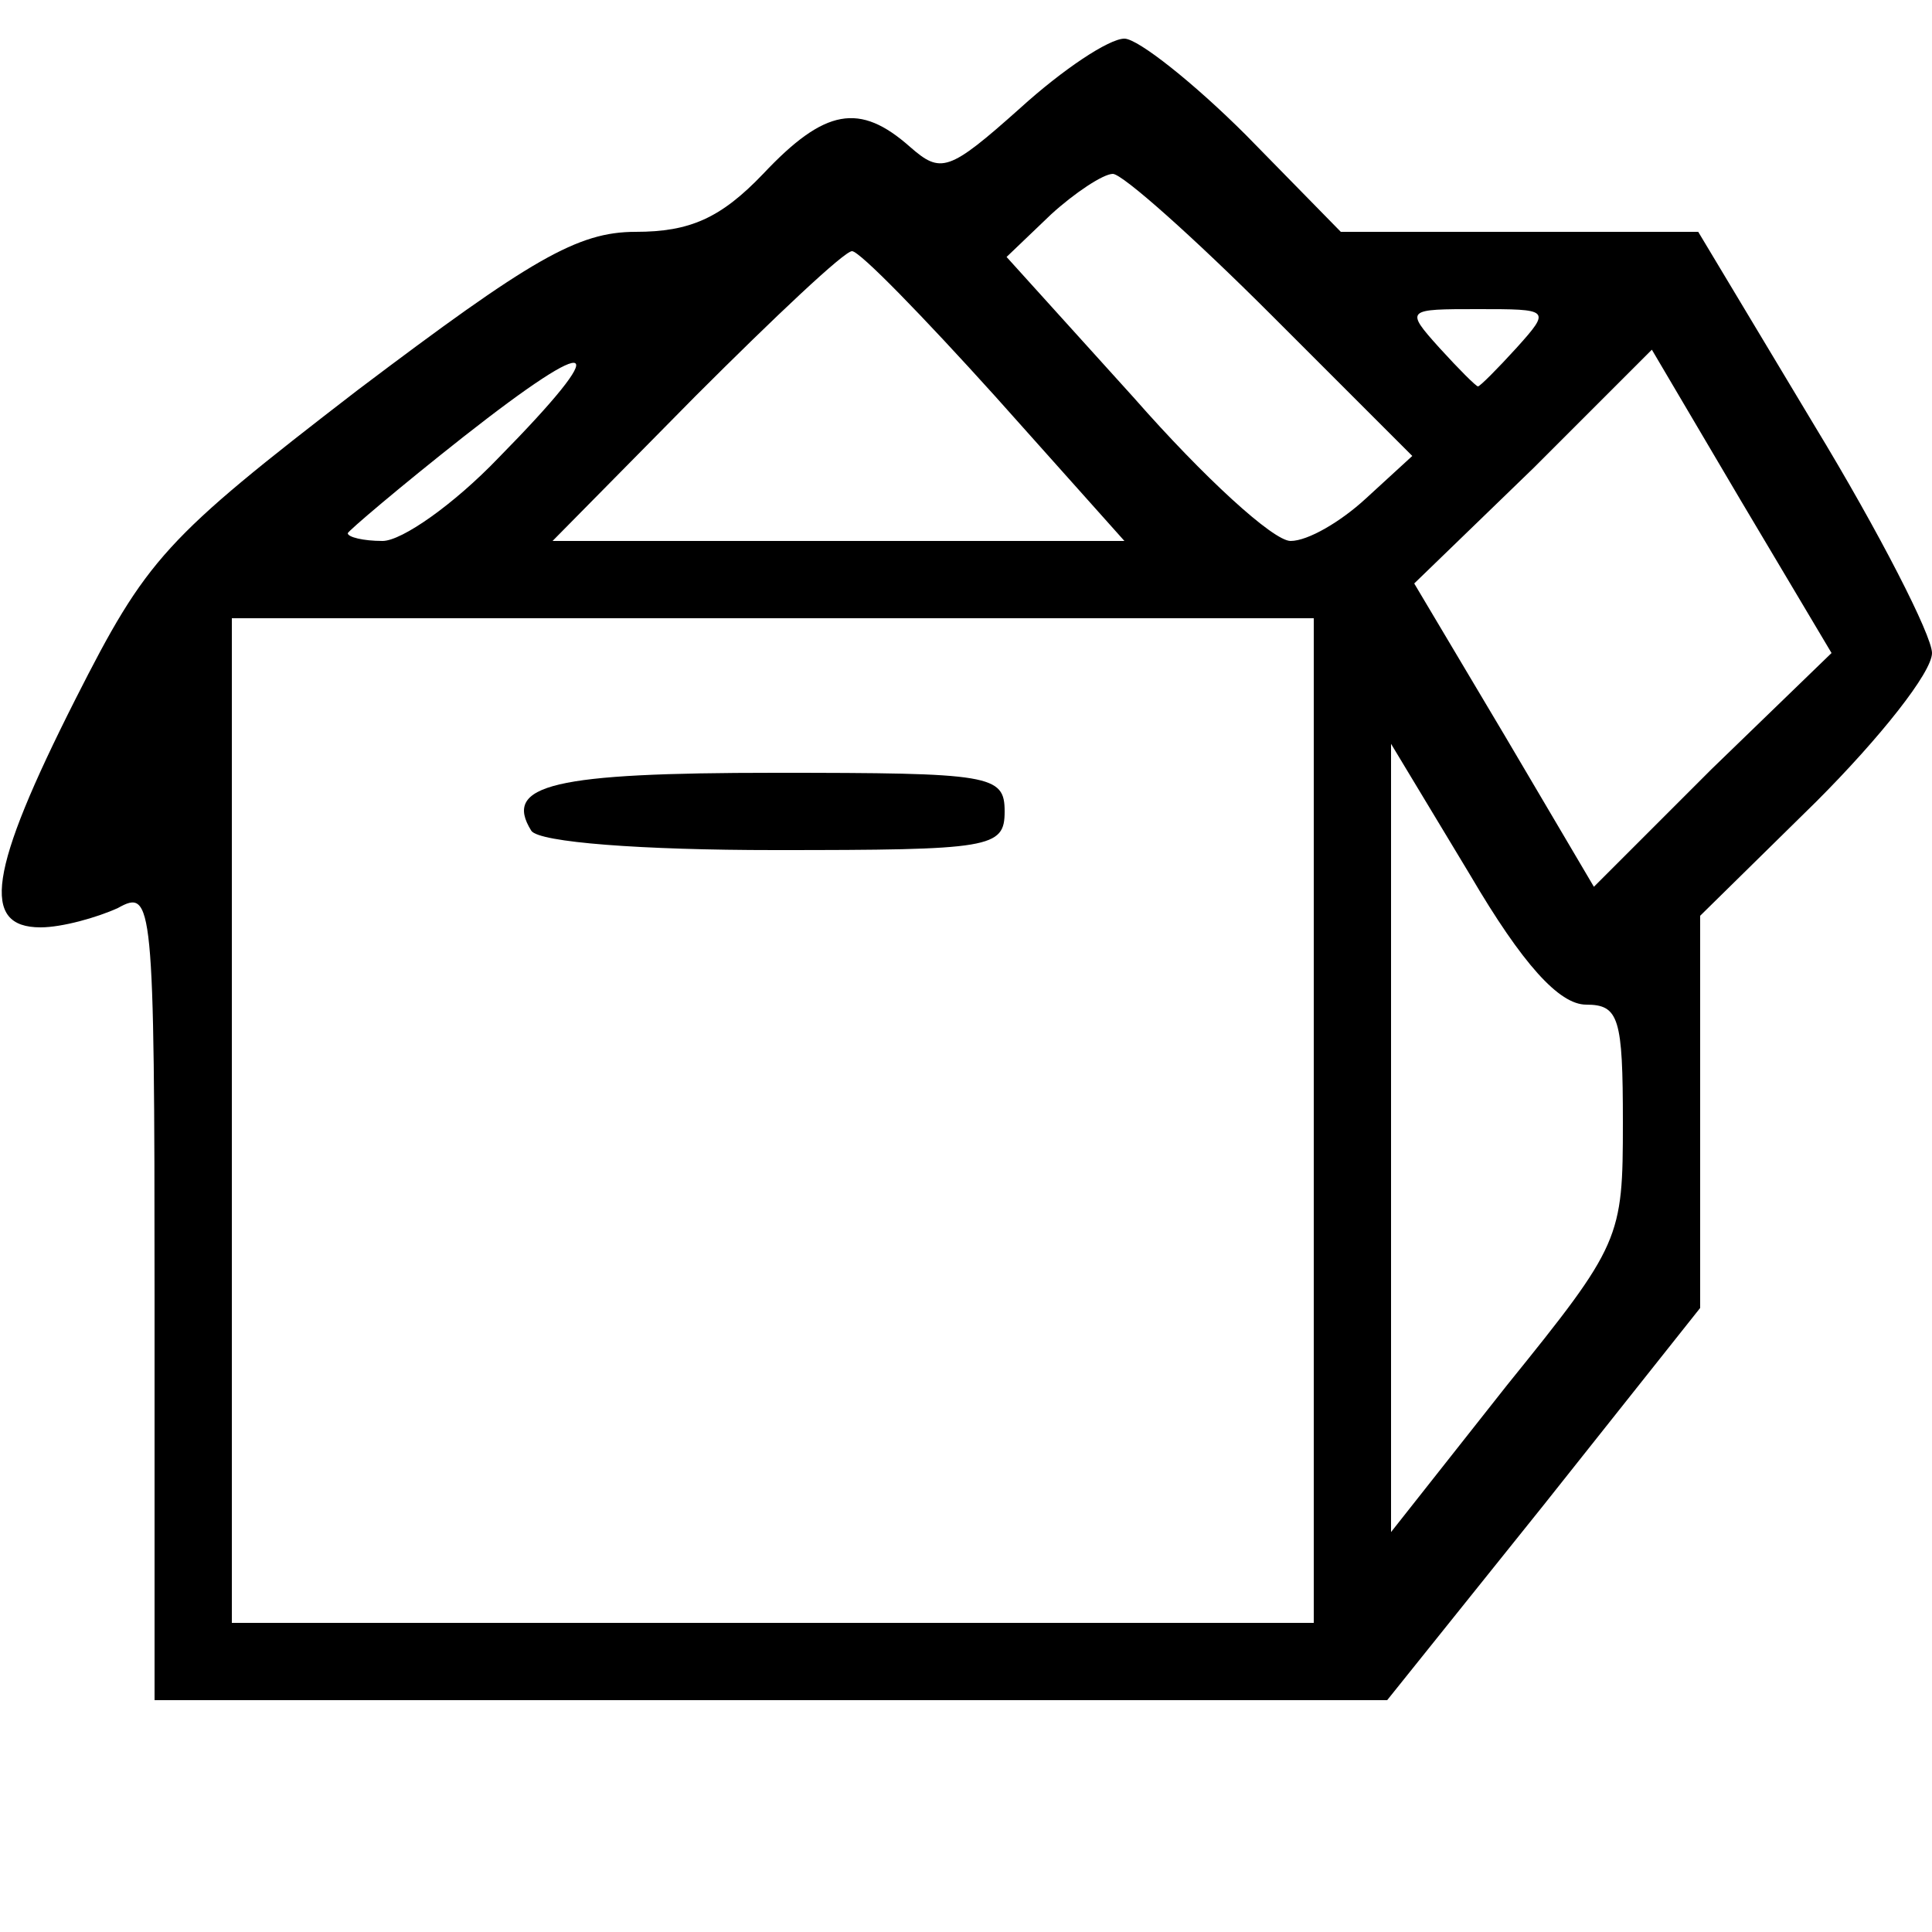 <!DOCTYPE svg PUBLIC "-//W3C//DTD SVG 20010904//EN" "http://www.w3.org/TR/2001/REC-SVG-20010904/DTD/svg10.dtd">
<svg version="1.0" xmlns="http://www.w3.org/2000/svg" width="100px" height="100px" viewBox="0 0 1000 1000" preserveAspectRatio="xMidYMid meet">
<g id="layer101" stroke="none">
 <path d="M80 670 c0 -205 -1 -210 -19 -200 -11 5 -29 10 -40 10 -31 0 -27 -29 18 -118 37 -73 46 -83 146 -160 90 -68 114 -82 144 -82 28 0 44 -7 66 -30 32 -34 50 -37 76 -14 16 14 20 13 57 -20 22 -20 46 -36 54 -36 7 0 36 23 63 50 l49 50 92 0 93 0 60 100 c34 56 61 109 61 118 0 10 -27 44 -60 77 l-60 59 0 102 0 101 -81 102 -81 101 -319 0 -319 0 0 -210z m600 -90 l0 -260 -280 0 -280 0 0 260 0 260 280 0 280 0 0 -260z m160 1 c0 -54 -2 -61 -19 -61 -14 0 -33 -21 -60 -67 l-41 -68 0 204 0 204 60 -76 c59 -73 60 -76 60 -136z m61 -322 l-46 -78 -61 61 -62 60 47 79 46 78 61 -61 62 -60 -47 -79z m-643 -22 c60 -61 52 -66 -18 -11 -33 26 -60 49 -60 50 0 2 8 4 18 4 10 0 37 -19 60 -43z m257 -32 c-37 -41 -70 -75 -74 -75 -4 0 -40 34 -81 75 l-74 75 148 0 148 0 -67 -75z m192 53 l24 -22 -73 -73 c-40 -40 -77 -73 -82 -73 -5 0 -20 10 -32 21 l-23 22 66 73 c36 41 72 74 81 74 9 0 26 -10 39 -22z m78 -78 c18 -20 17 -20 -20 -20 -37 0 -38 0 -20 20 10 11 19 20 20 20 1 0 10 -9 20 -20z"/>
 <path d="M275 430 c-15 -24 12 -30 126 -30 112 0 119 1 119 20 0 19 -7 20 -119 20 -69 0 -122 -4 -126 -10z"/>
 </g>

</svg>